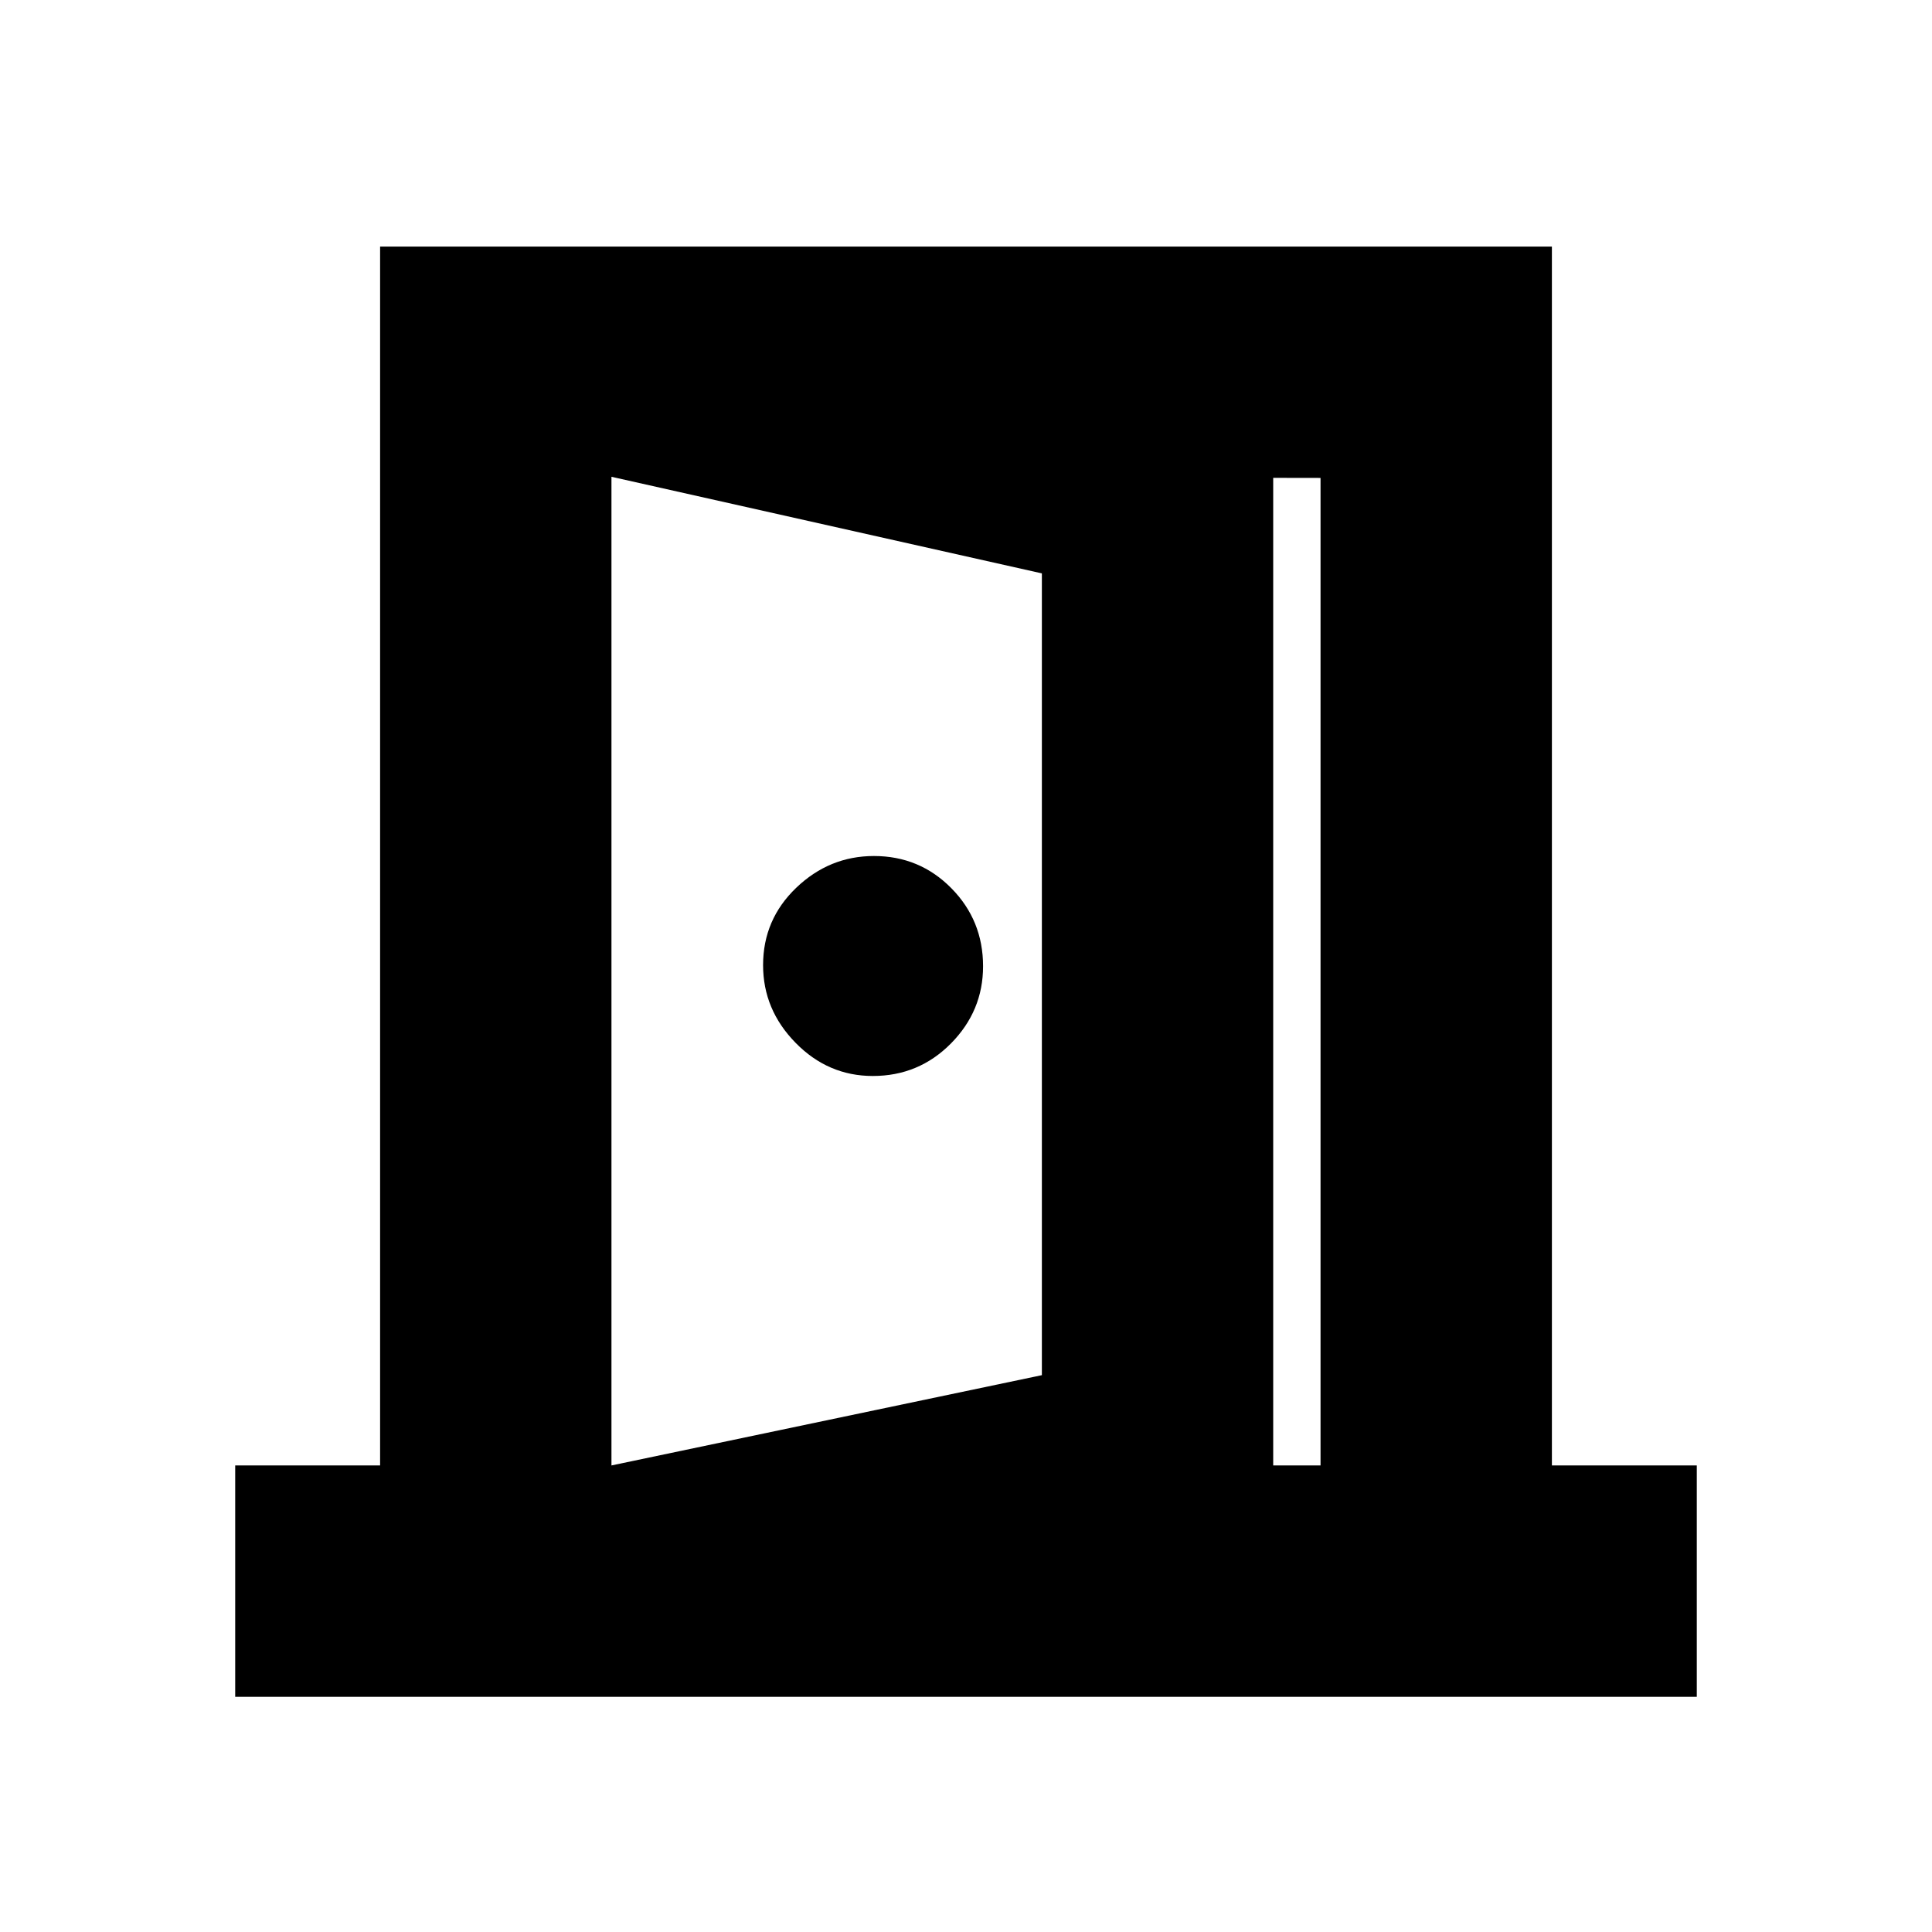 <svg xmlns="http://www.w3.org/2000/svg" height="20" viewBox="0 -960 960 960" width="20"><path d="M433.71-425.35q22.81 0 38.79-16.14 15.98-16.15 15.98-38.39 0-22.82-15.78-38.79-15.77-15.98-38.45-15.98-22.12 0-38.6 15.77-16.48 15.78-16.48 38.46 0 22.12 16.15 38.59 16.14 16.48 38.39 16.48ZM303.83-118.43v-113.4l213.87-44.86v-398.4l-213.87-48v-114.39l328.82 61.57v593.69l-328.82 63.79Zm-186.96 1.56v-114.96h72v-605.65h582.26v605.65h72v114.96H116.87Zm186.96-114.96h352.34v-490.69l-352.34-.57v491.26Z"/></svg>
